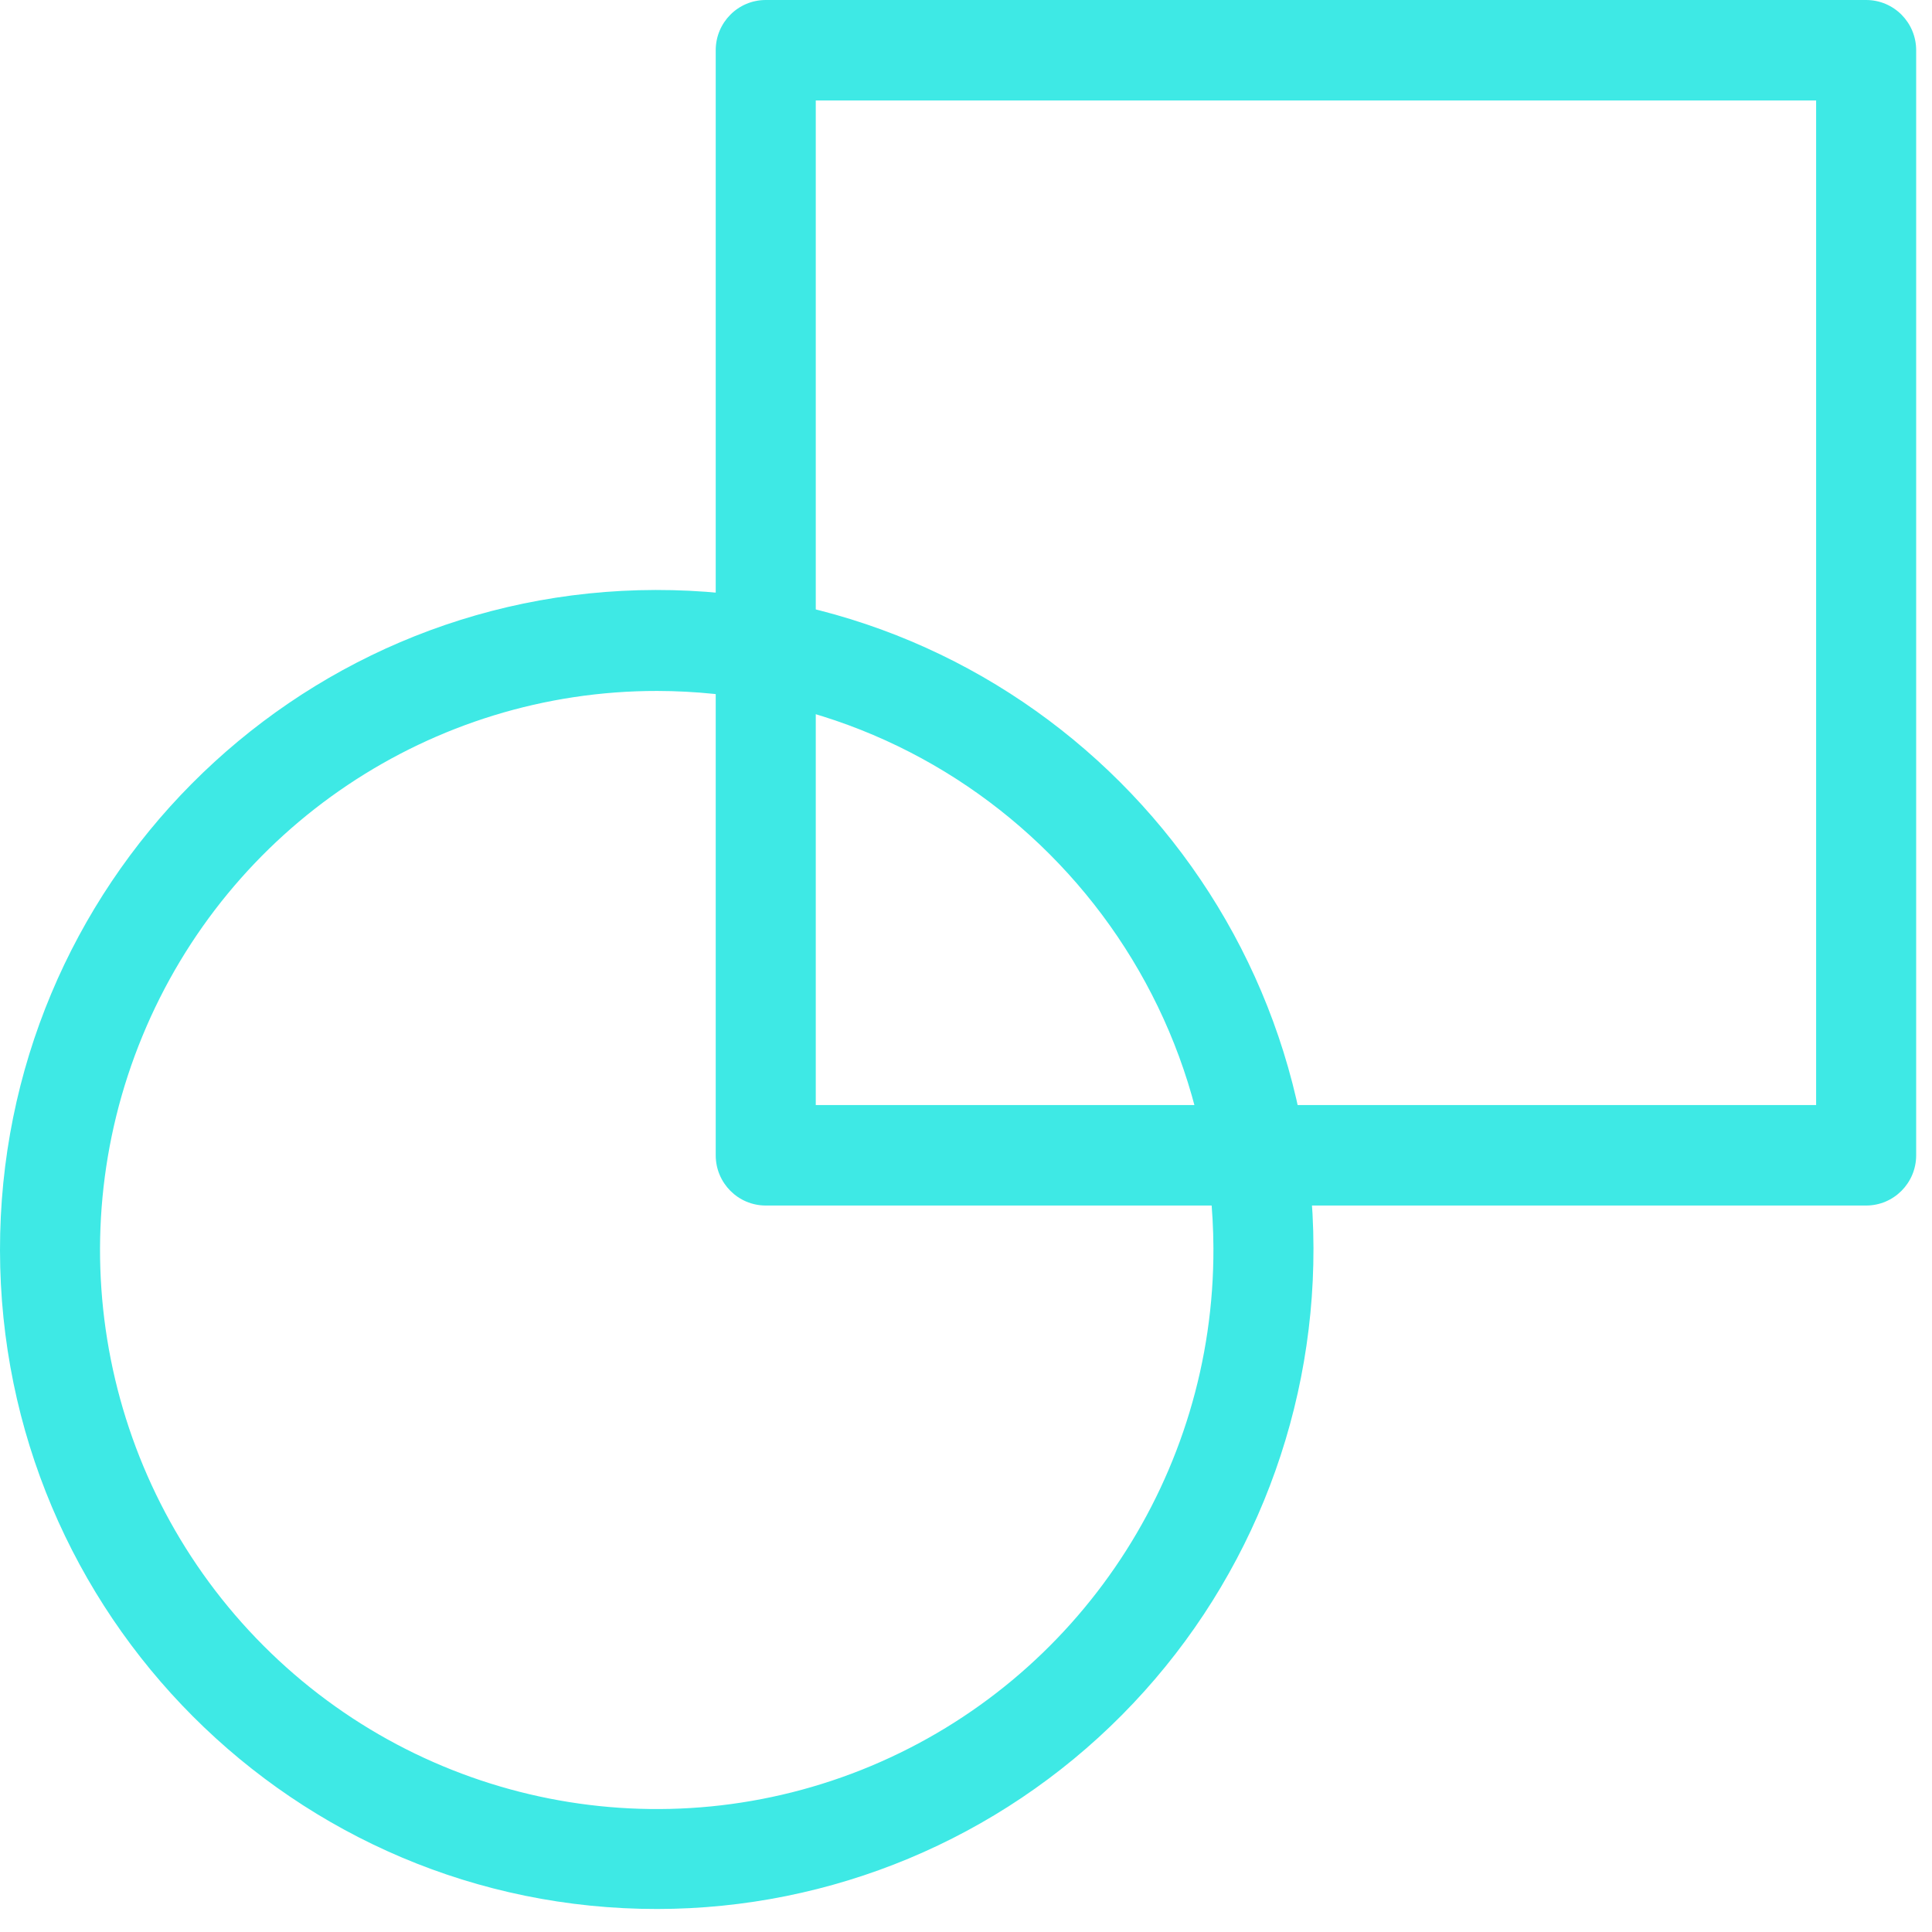 <svg width="46" height="46" viewBox="0 0 46 46" fill="none" xmlns="http://www.w3.org/2000/svg">
<g id="Group 18">
<path id="Shape" fill-rule="evenodd" clip-rule="evenodd" d="M18.232 28.703H44.432C45.09 28.703 45.623 28.167 45.623 27.507V1.196C45.623 0.535 45.09 0 44.432 0H18.232C17.574 0 17.041 0.535 17.041 1.196V27.507C17.041 28.167 17.574 28.703 18.232 28.703ZM43.241 26.311H19.423V2.392H43.241V26.311Z" fill="#3EE9E5"/>
<path id="Shape_2" fill-rule="evenodd" clip-rule="evenodd" d="M2.56471e-05 29.77C0.011 38.439 7.016 45.459 15.649 45.452C19.8 45.449 23.779 43.789 26.71 40.836C29.641 37.884 31.283 33.883 31.273 29.714C31.253 21.044 24.242 14.031 15.609 14.047C6.976 14.062 -0.011 21.1 2.56471e-05 29.77ZM3.39 24.671C5.442 19.691 10.282 16.446 15.649 16.451C22.943 16.464 28.859 22.389 28.891 29.714C28.911 35.103 25.692 39.972 20.739 42.047C15.787 44.121 10.077 42.992 6.277 39.187C2.477 35.381 1.337 29.65 3.39 24.671Z" fill="#3EE9E5"/>
</g>
</svg>
